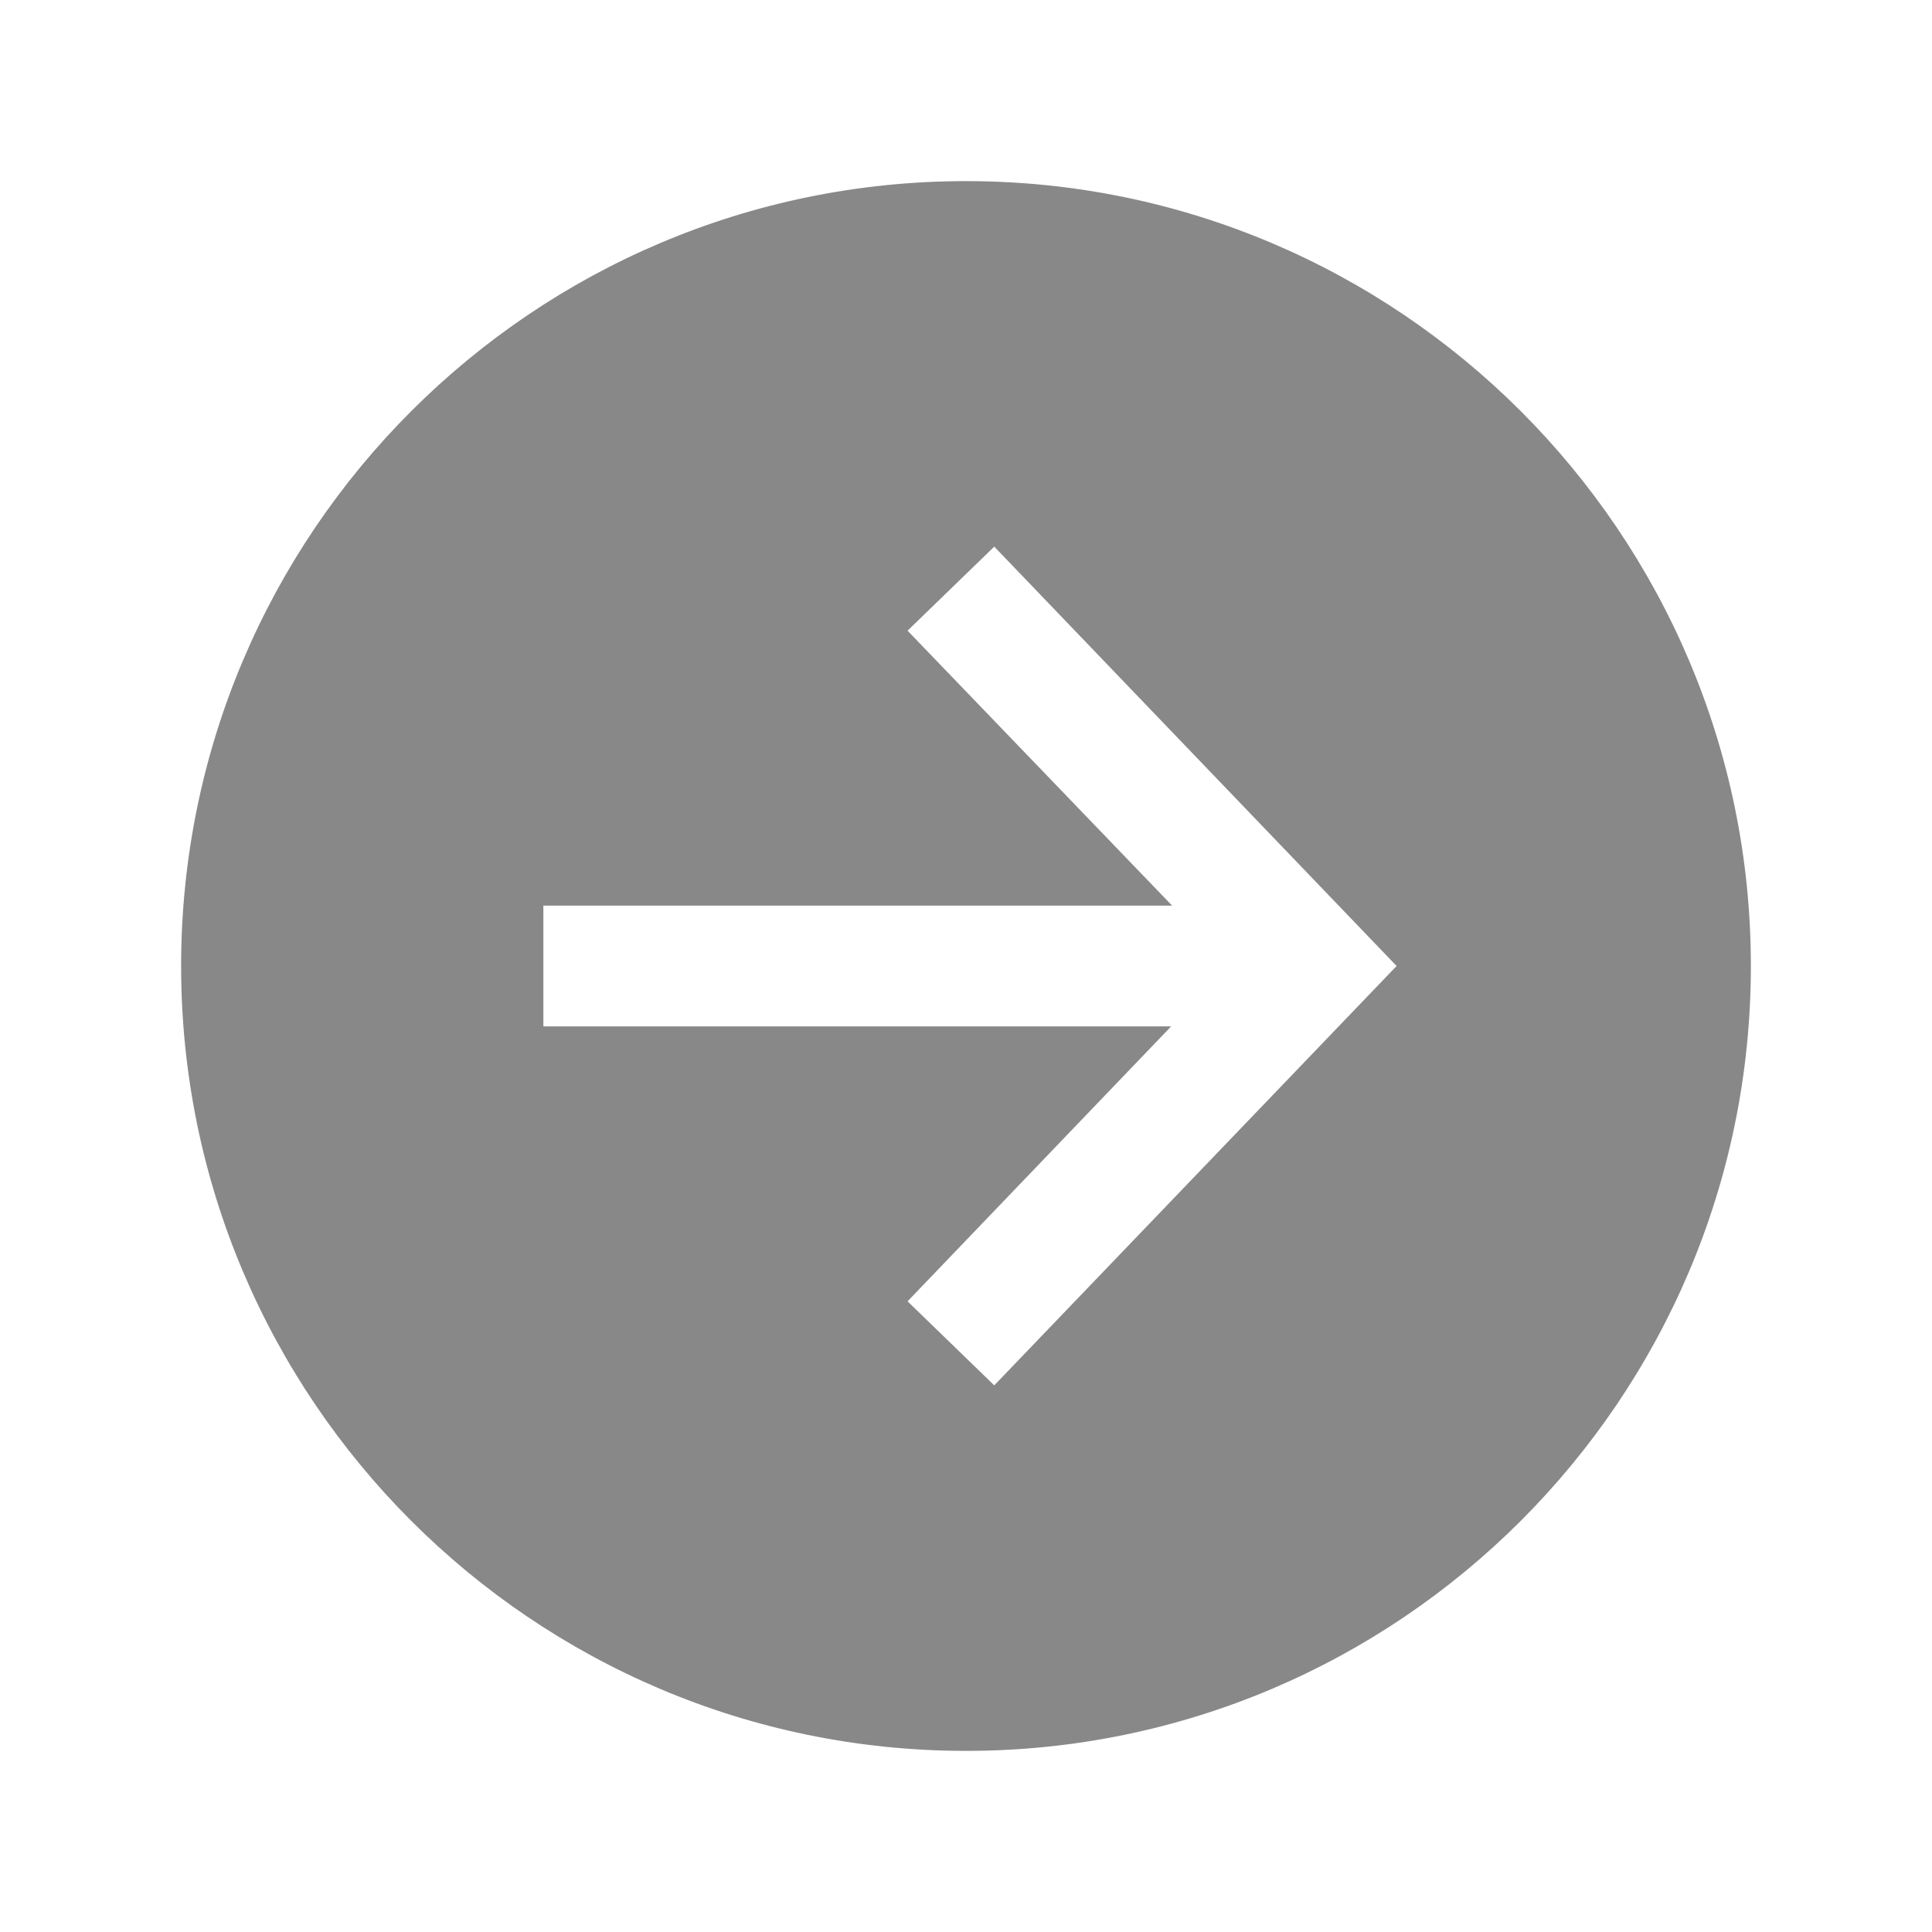<svg width="16" height="16" viewBox="0 0 16 16" fill="none" xmlns="http://www.w3.org/2000/svg">
<path d="M1.5 8C1.5 11.586 4.414 14.5 8 14.5C11.586 14.5 14.5 11.586 14.5 8C14.5 4.414 11.586 1.5 8 1.5C4.414 1.5 1.5 4.414 1.5 8ZM4.5 7.5H9.707L7.516 5.223L8.234 4.527L11.566 8L8.234 11.473L7.516 10.777L9.699 8.5H4.5L4.5 7.5Z" fill="#888888"/>
</svg>
